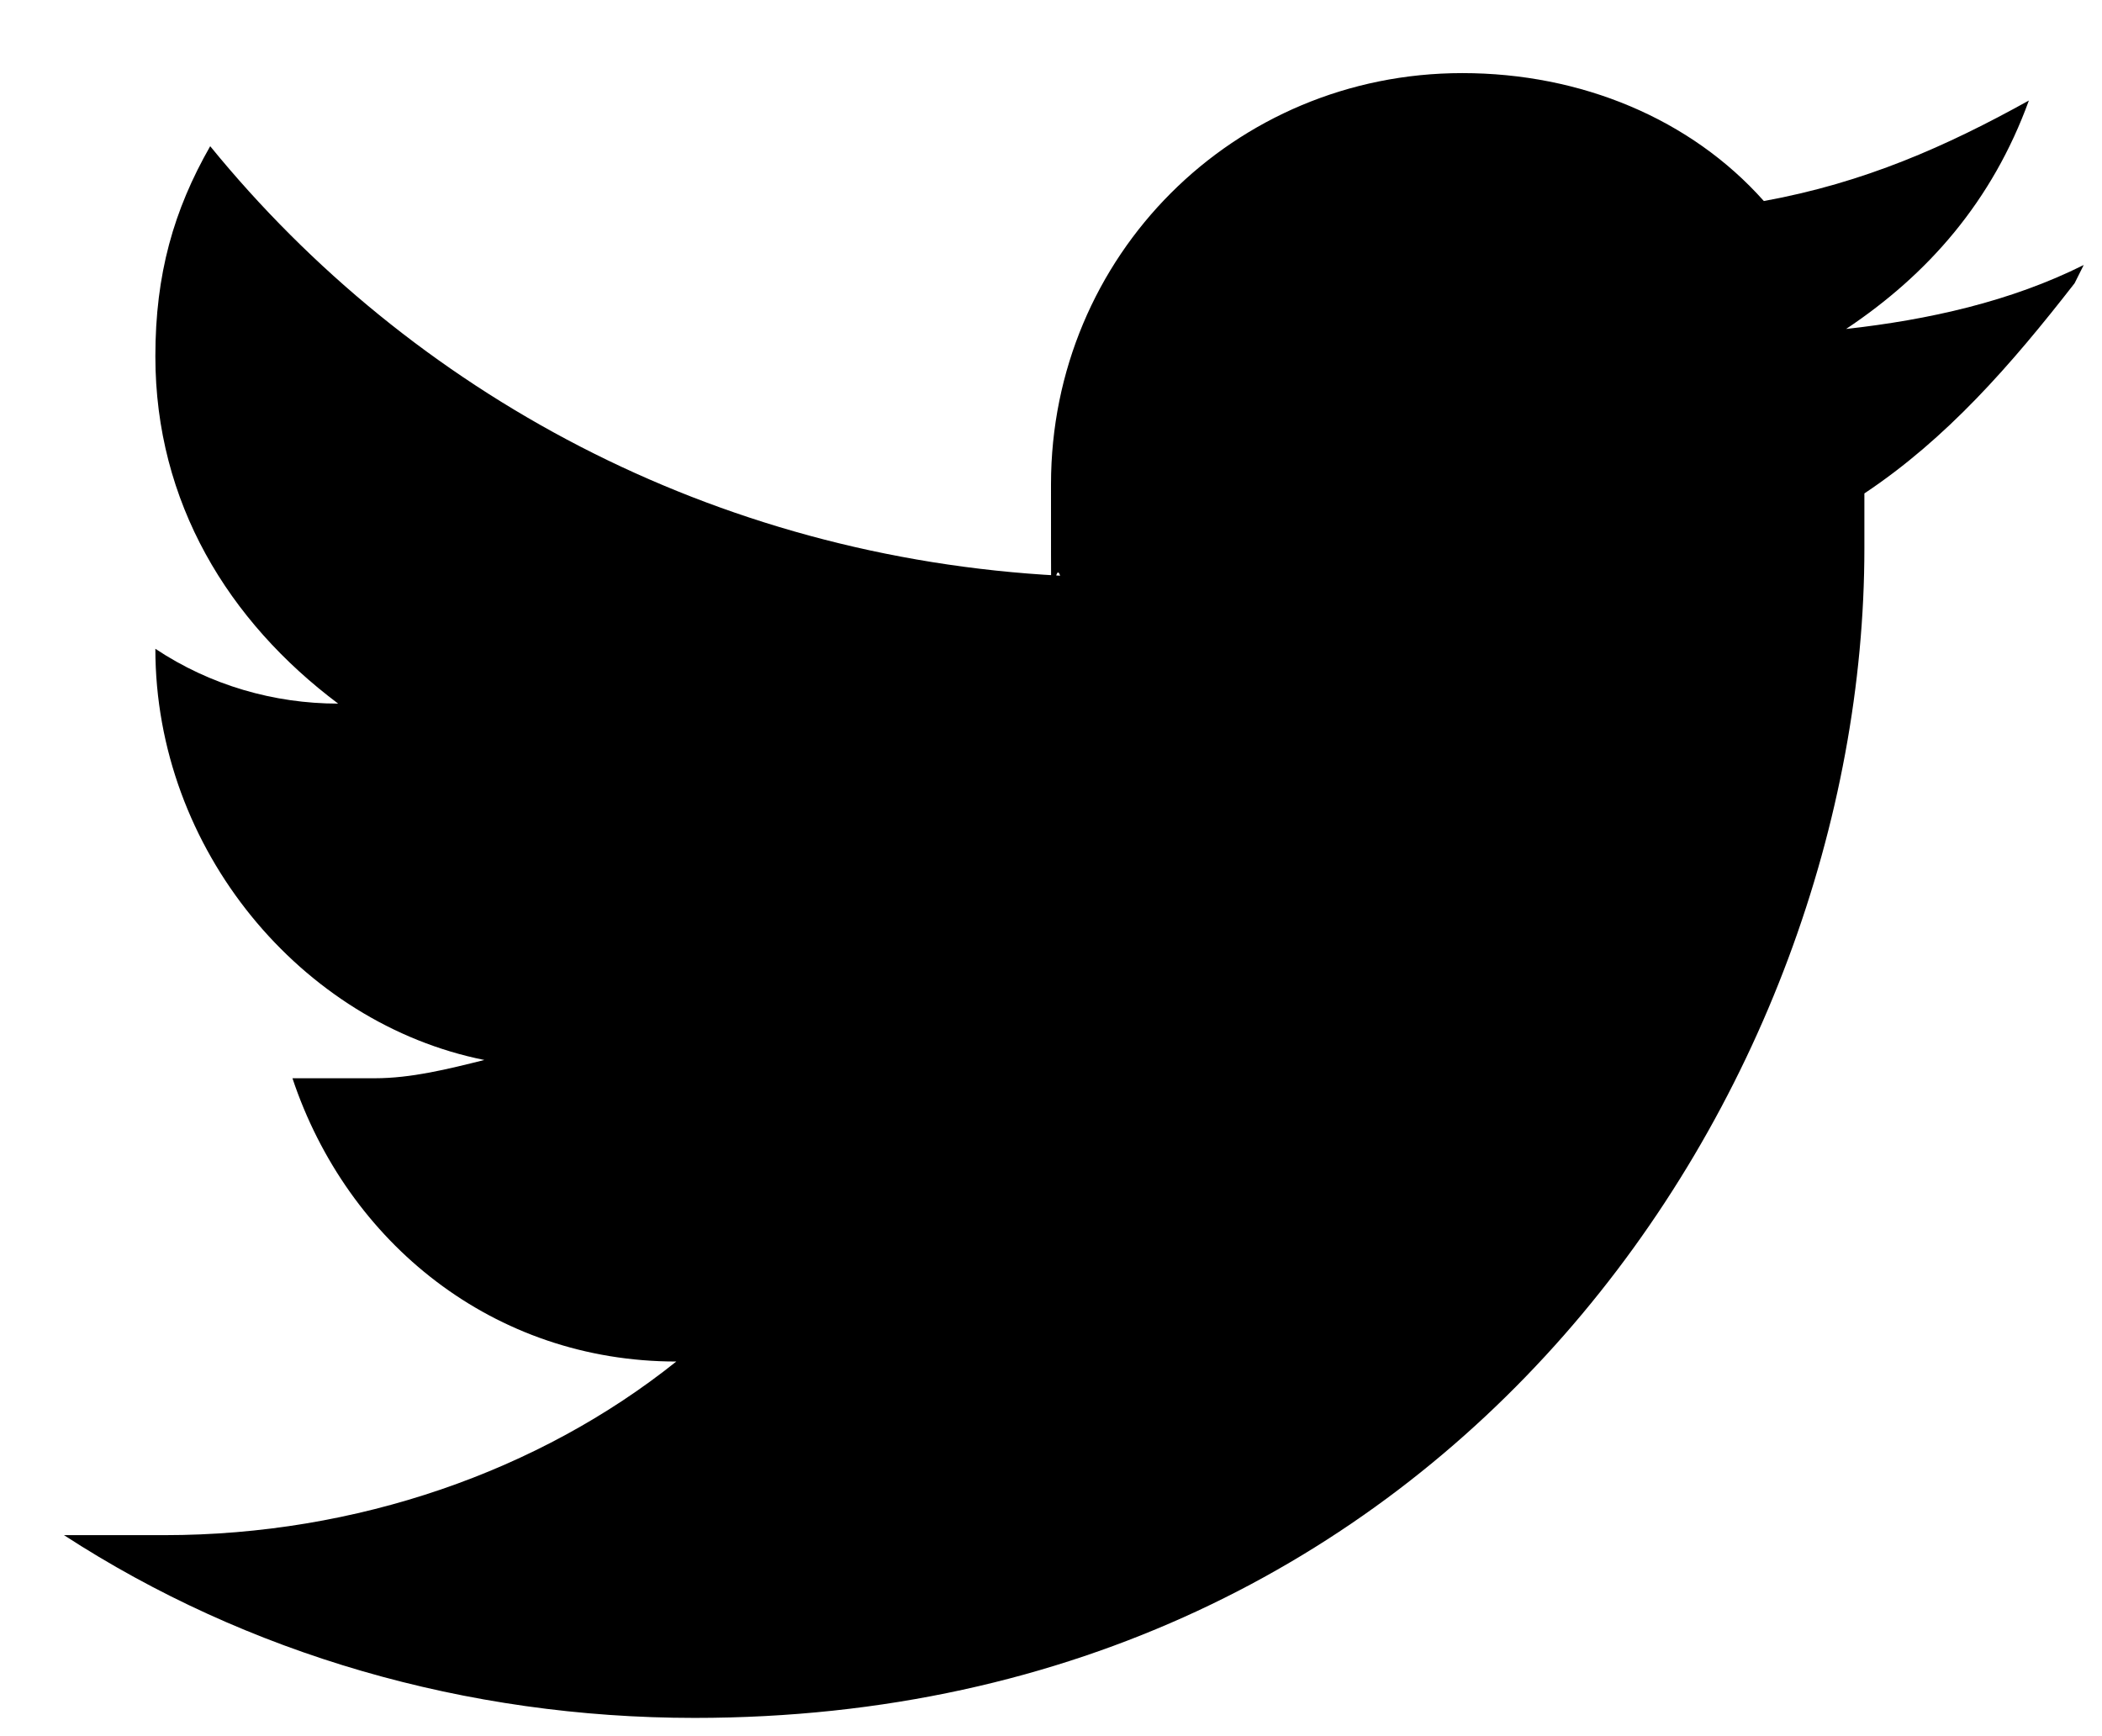 <?xml version="1.0" encoding="UTF-8"?>
<svg xmlns="http://www.w3.org/2000/svg" version="1.1" viewBox="0 0 23 19">
  <path d="M22.8,2.9c-.8.4-1.7.6-2.6.7.9-.6,1.6-1.4,2-2.5-.9.5-1.8.9-2.9,1.1-.8-.9-2-1.4-3.3-1.4-2.5,0-4.5,2-4.5,4.5s0,.7.1,1c-3.8-.2-7.1-2-9.3-4.7-.4.7-.6,1.4-.6,2.3,0,1.6.8,2.9,2,3.8-.7,0-1.4-.2-2-.6h0c0,2.2,1.6,4.1,3.6,4.5-.4.1-.8.2-1.2.2s-.6,0-.9,0c.6,1.8,2.2,3.1,4.2,3.1-1.5,1.2-3.5,1.9-5.6,1.9s-.7,0-1.1,0c2,1.3,4.4,2,6.9,2,8.3,0,12.8-6.9,12.8-12.8s0-.4,0-.6c.9-.6,1.6-1.4,2.3-2.3Z"/>
</svg>
